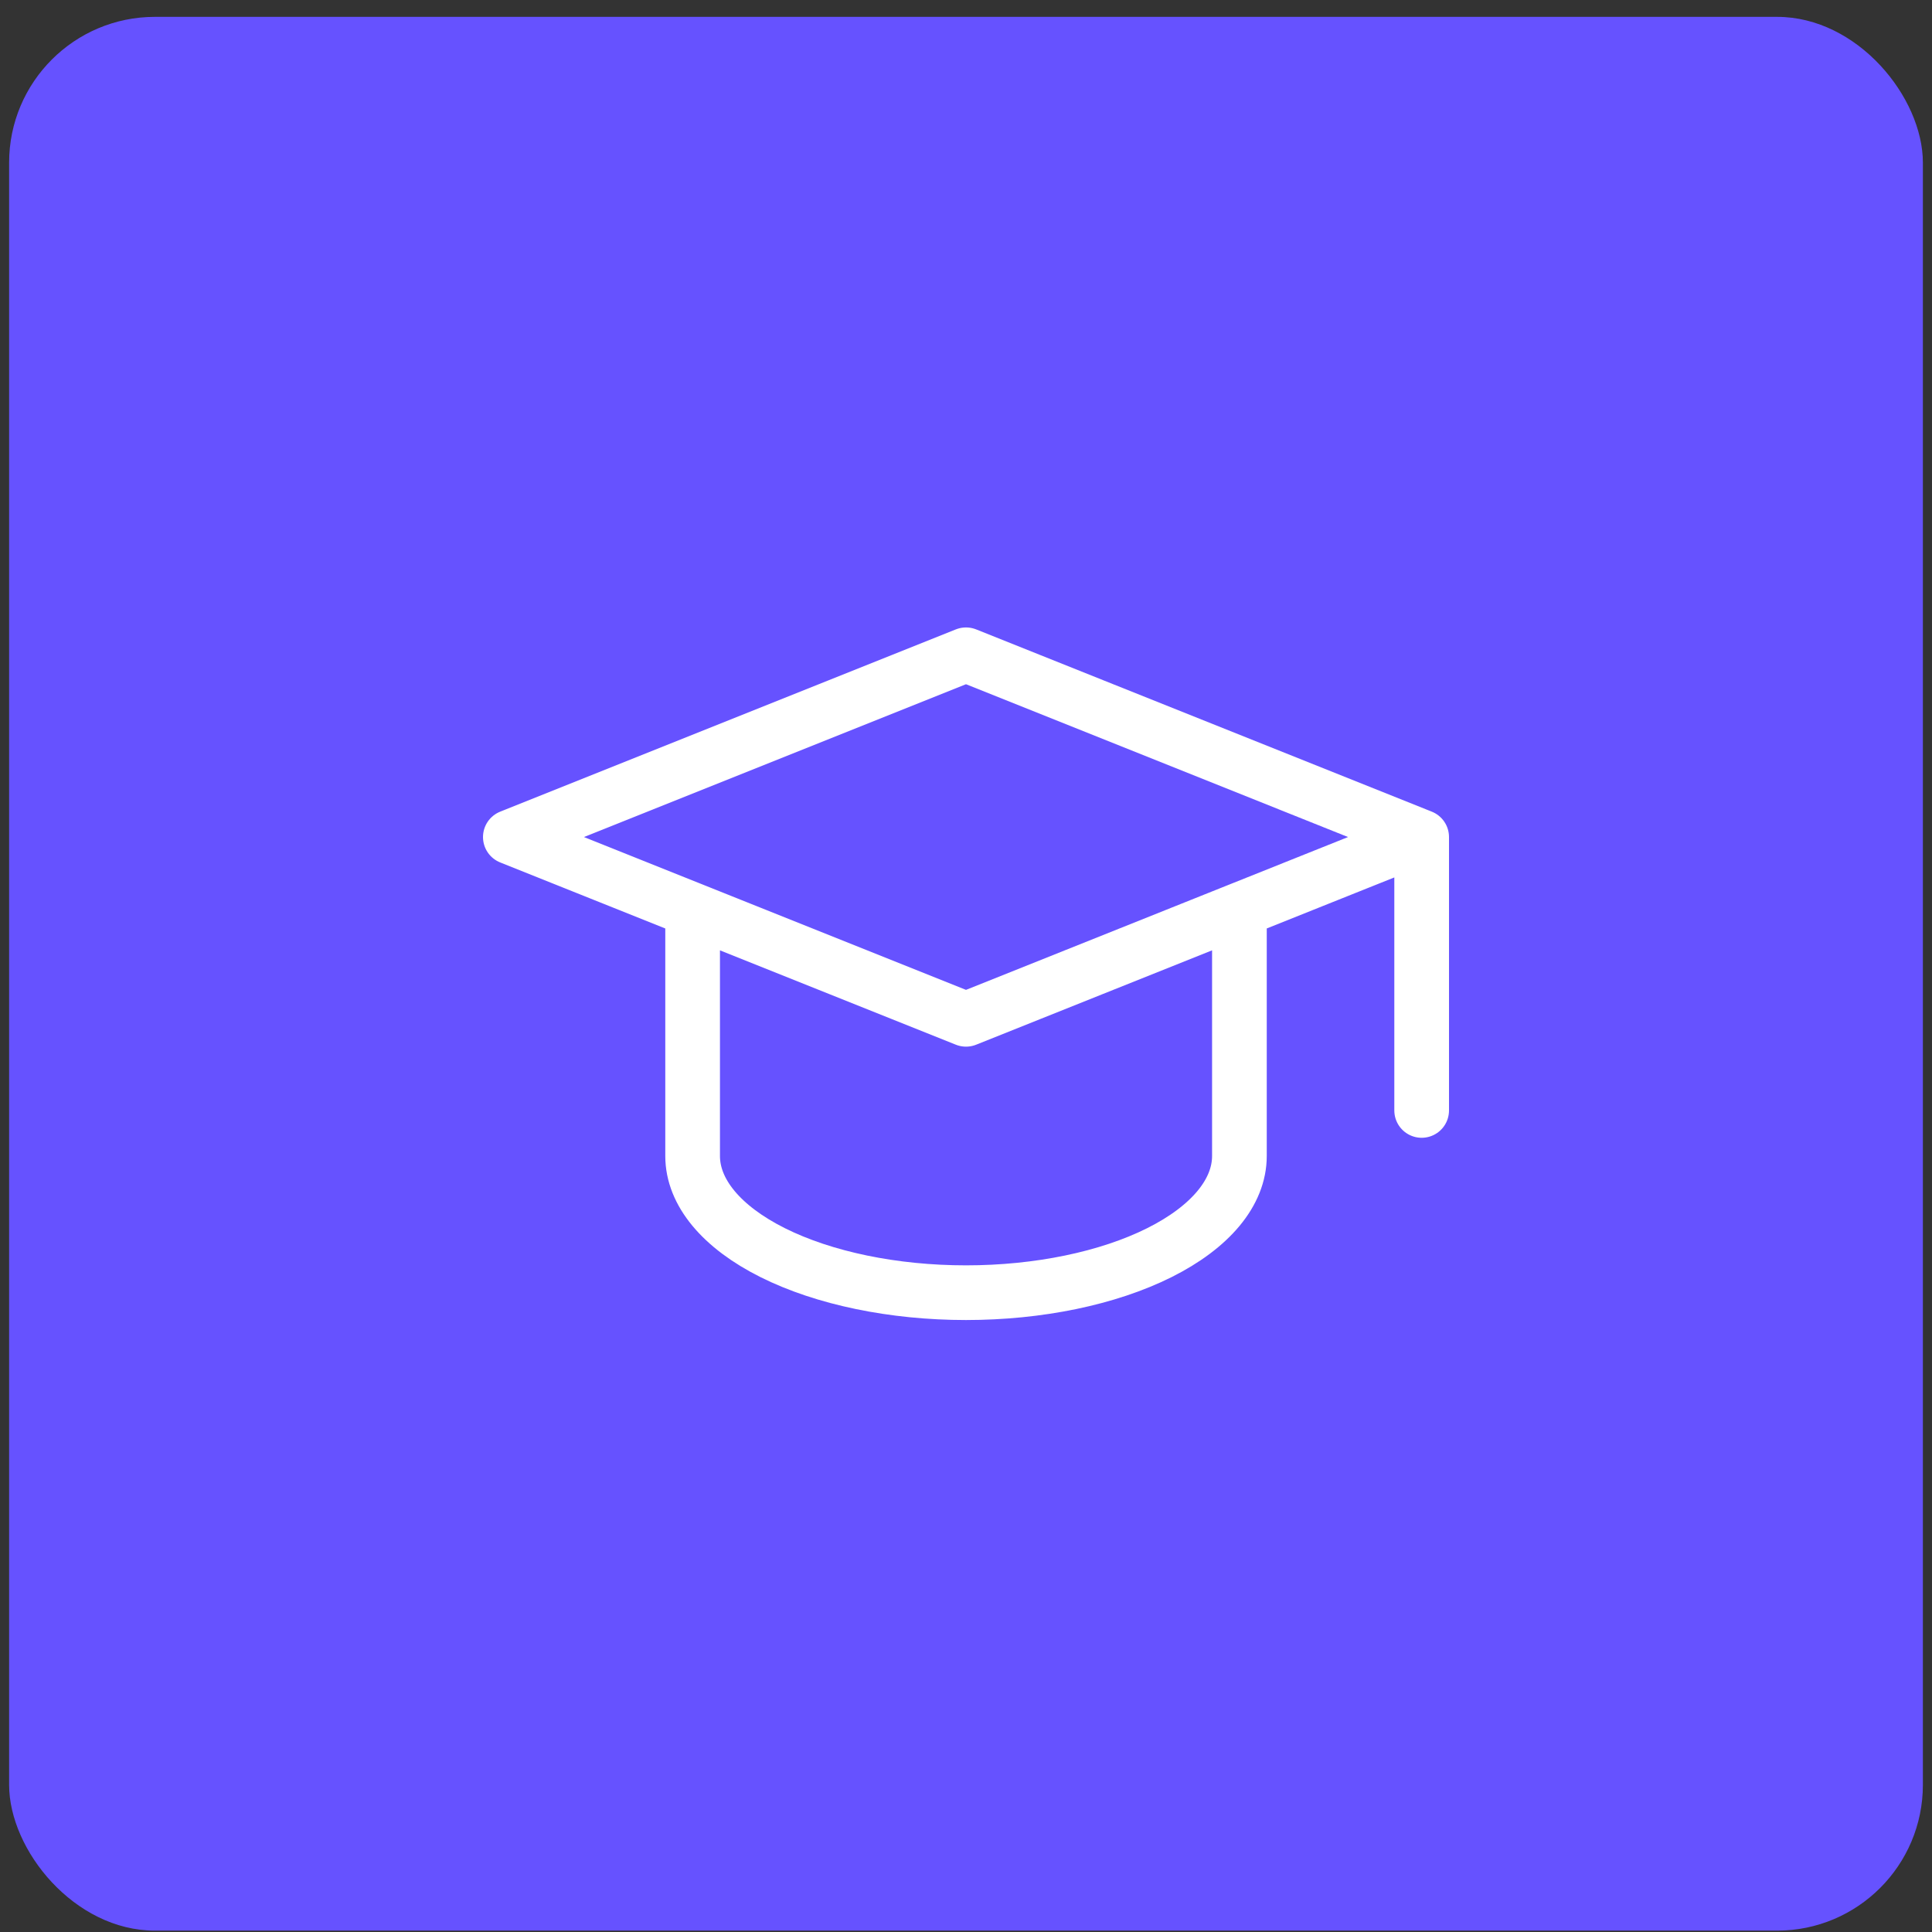 <svg width="106" height="106" viewBox="0 0 106 106" fill="none" xmlns="http://www.w3.org/2000/svg">
<rect x="0" y="0" width="106" height="106" fill="#333333" stroke="none"/>
<rect x="0.5" y="0.925" width="105" height="105" rx="8" fill="#6652FF"/>
<path d="M78 45.925L53 35.925L28 45.925L53 55.925L78 45.925ZM78 45.925V60.925M38.001 49.925V63.425C38.001 65.414 39.582 67.321 42.395 68.728C45.208 70.134 49.023 70.924 53.001 70.924C56.98 70.924 60.795 70.134 63.608 68.728C66.421 67.321 68.001 65.414 68.001 63.425V49.925" stroke="white" stroke-width="3" stroke-linecap="round" stroke-linejoin="round"/>
</svg>

